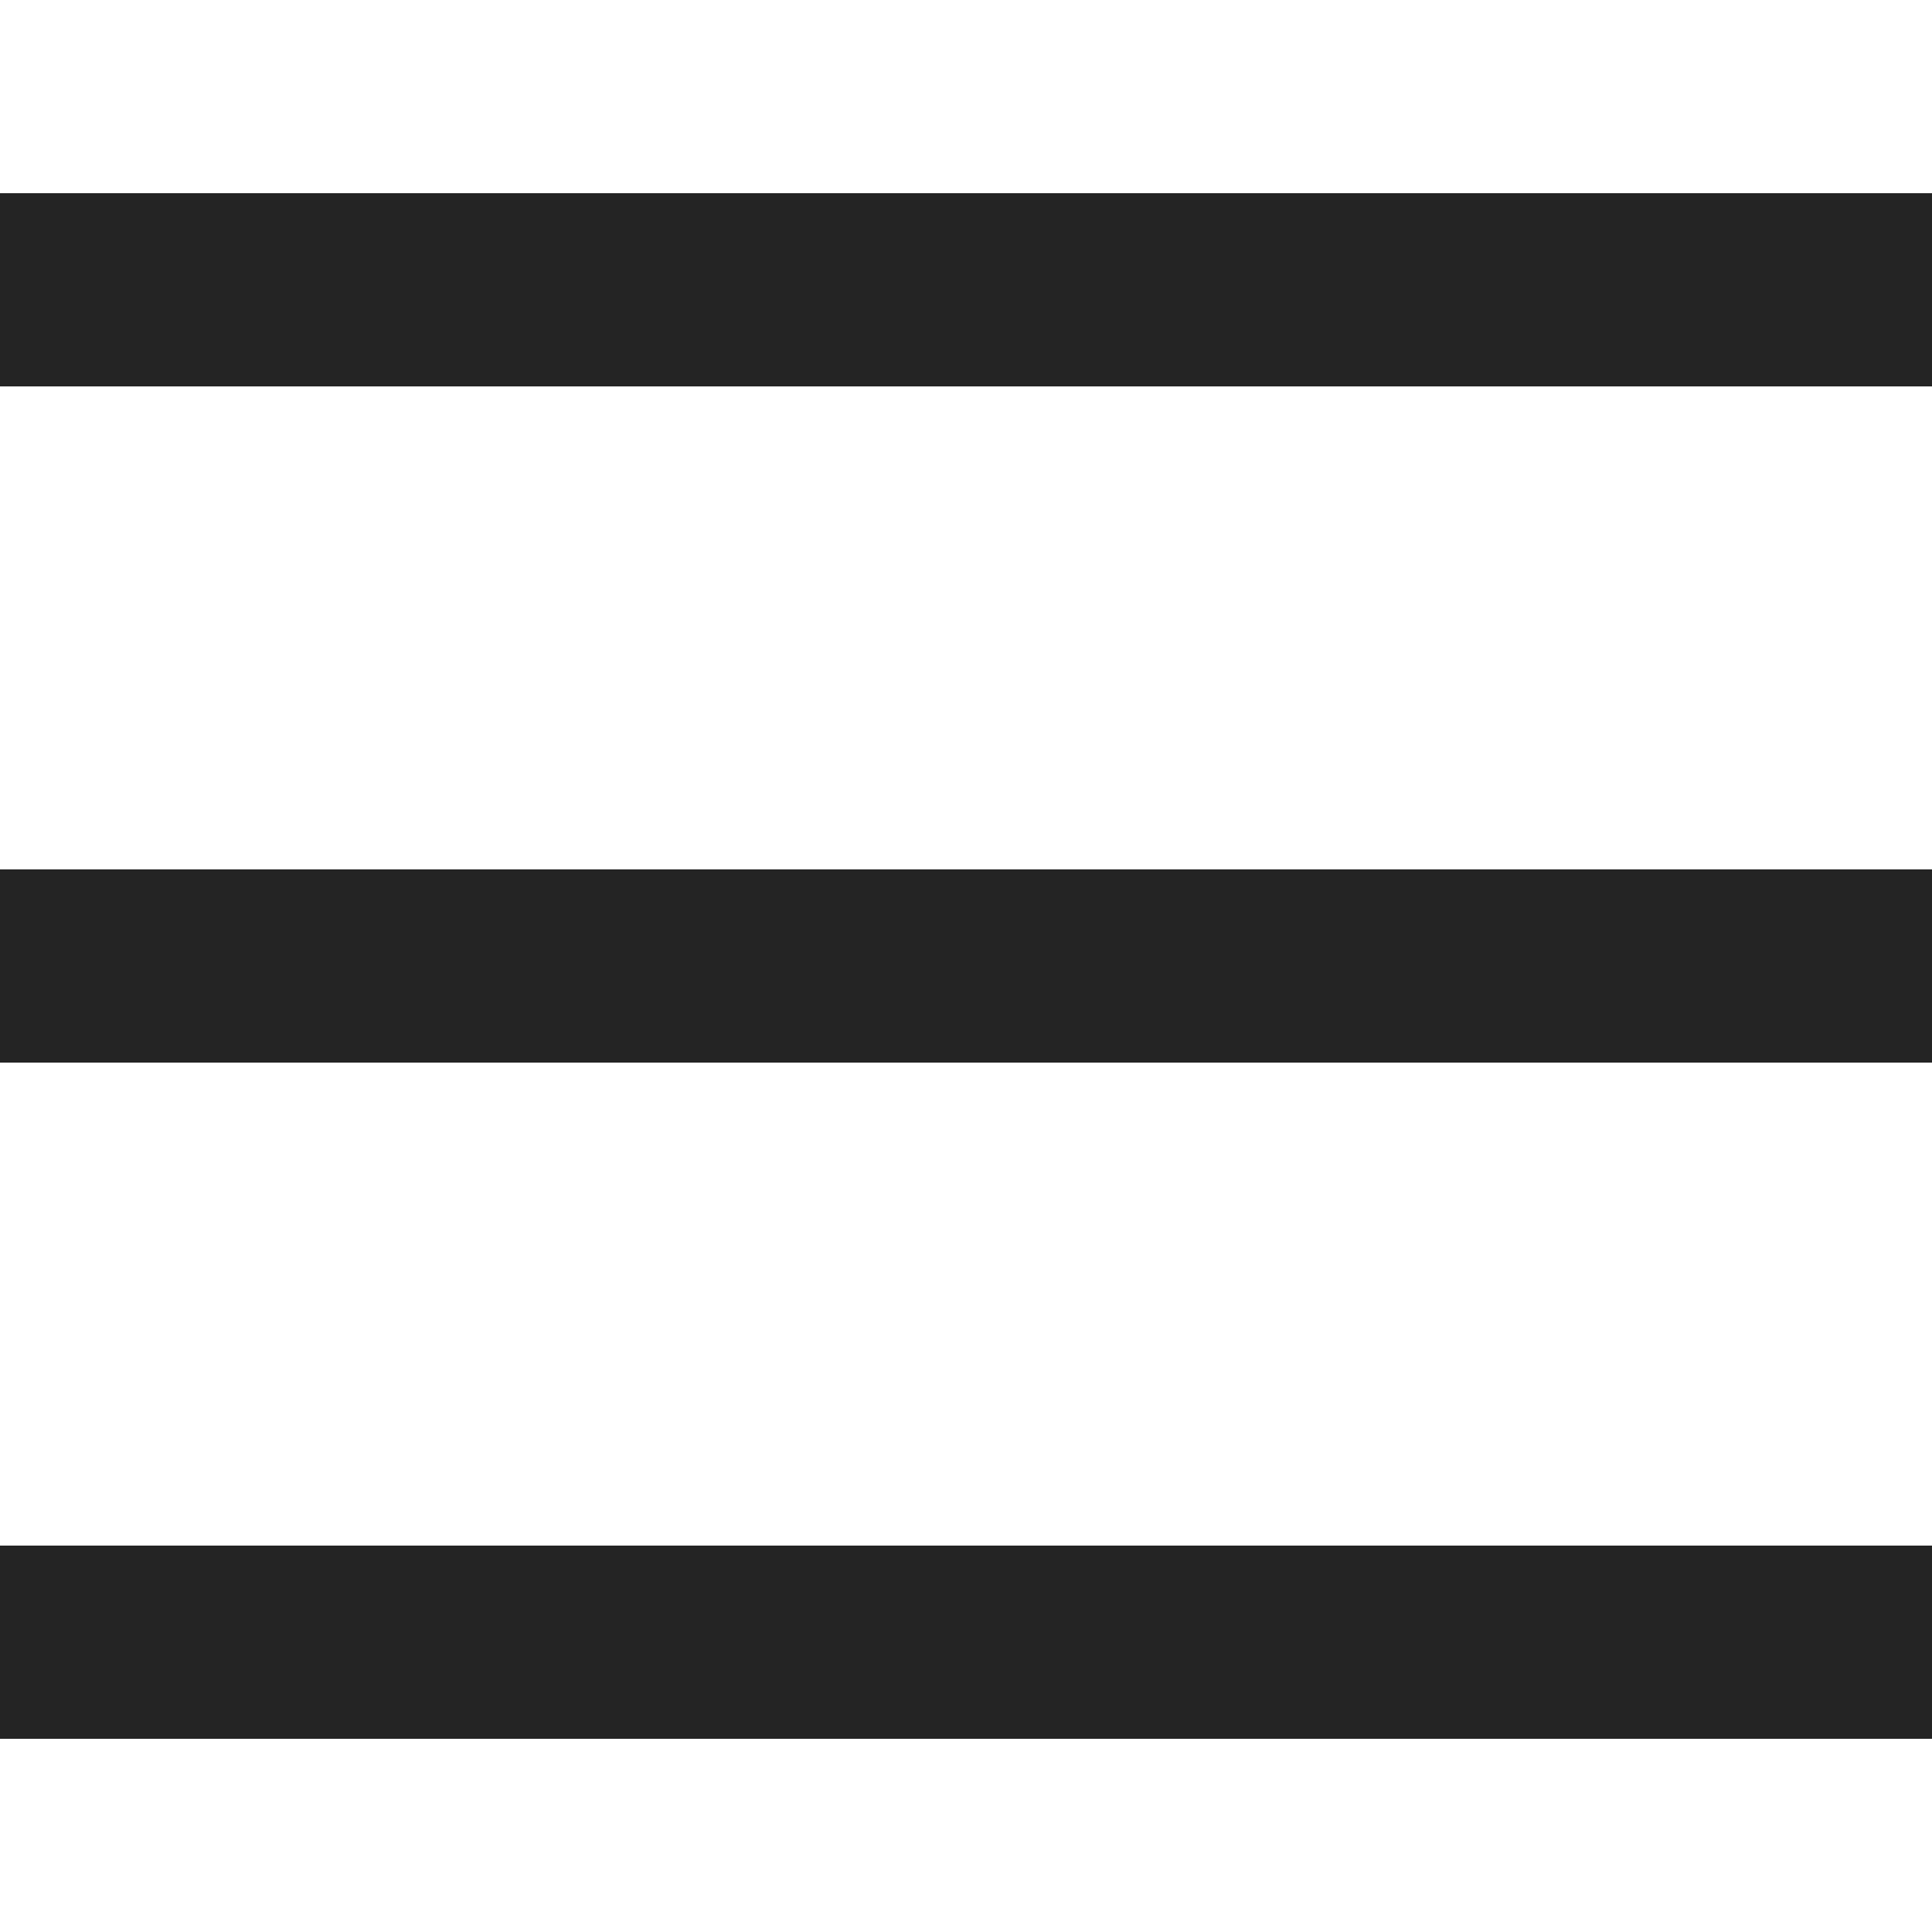 <svg width="20" height="20" viewBox="0 0 20 20" fill="none" xmlns="http://www.w3.org/2000/svg">
<path d="M1 10H19" stroke="#242424" stroke-width="2" stroke-linecap="square"/>
<path d="M1 17H19" stroke="#242424" stroke-width="2" stroke-linecap="square"/>
<path d="M1 3H19" stroke="#242424" stroke-width="2" stroke-linecap="square"/>
</svg>
